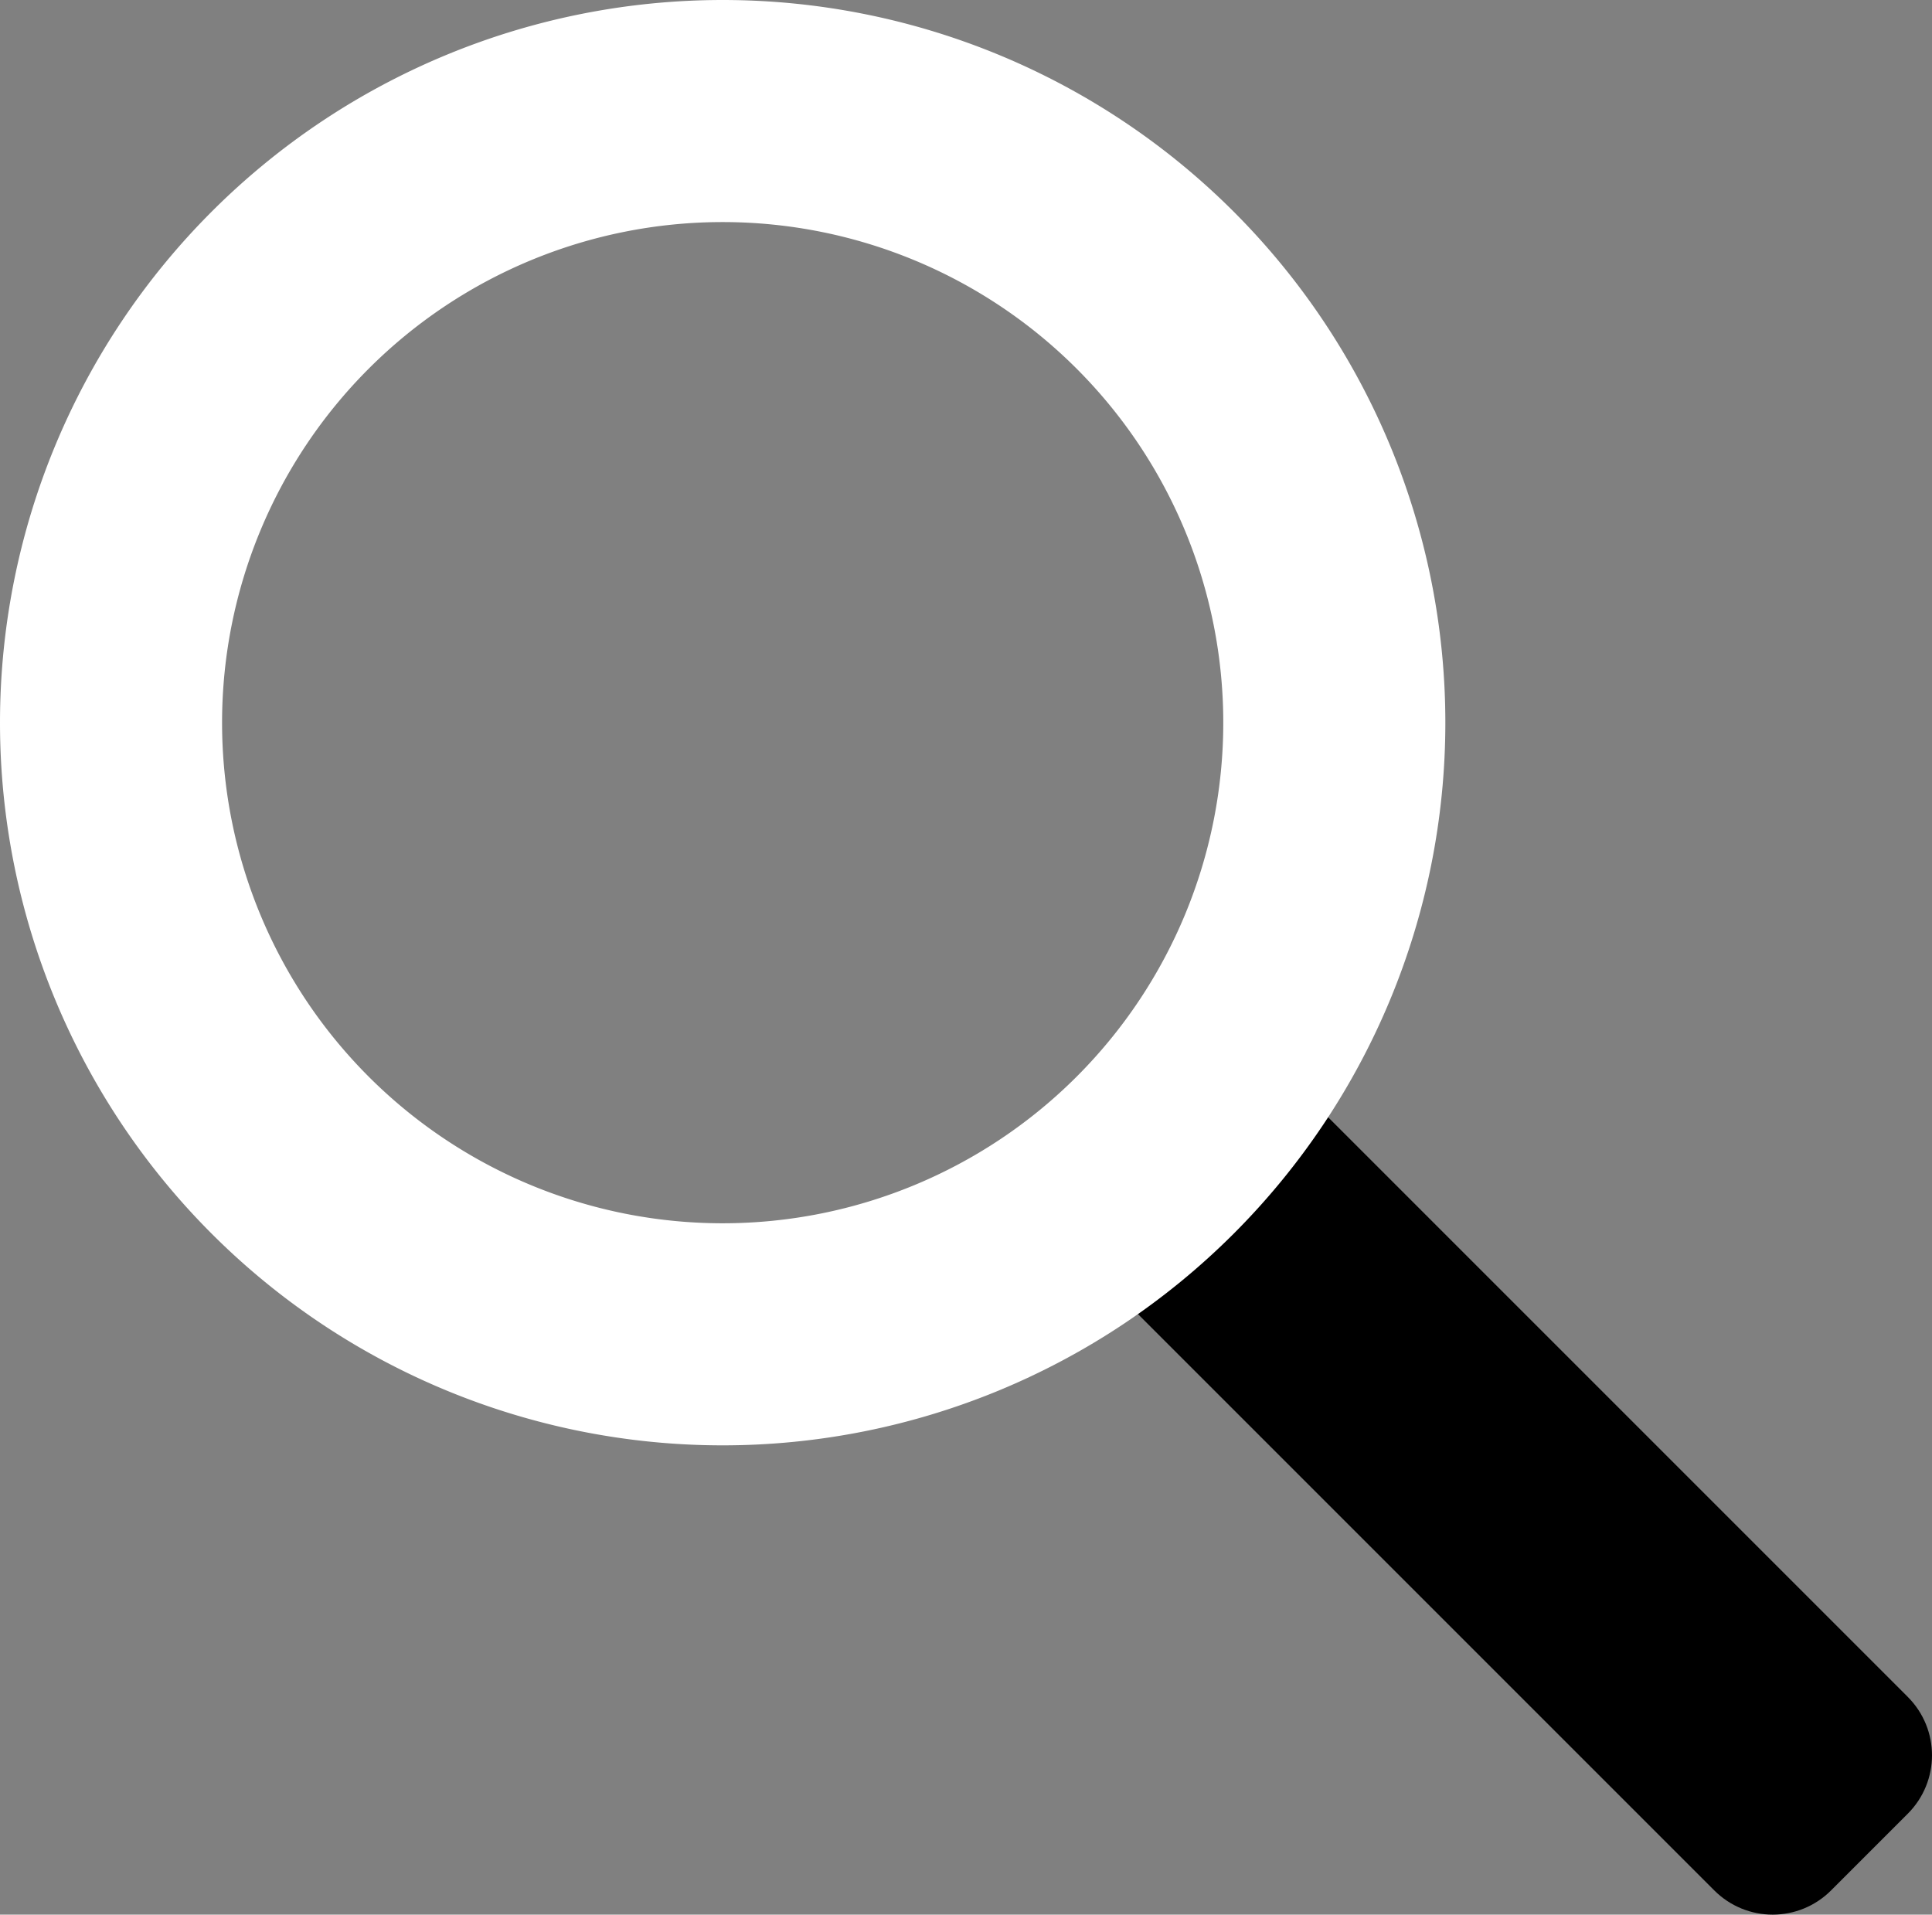 <?xml version="1.0" encoding="UTF-8" standalone="no"?>
<!-- Created with Inkscape (http://www.inkscape.org/) -->

<svg
   width="149.847mm"
   height="148.5mm"
   viewBox="0 0 149.847 148.5"
   version="1.1"
   id="svg1"
   xmlns="http://www.w3.org/2000/svg"
   xmlns:svg="http://www.w3.org/2000/svg">
  <rect x="0" y="0" width="149.847" height="148.5" fill="#808080" stroke="none"/>
  <defs
     id="defs1" />
  <g
     id="layer1">
    <g
       id="g2">
      <path
         id="rect1"
         style="stroke:#cbcbcb;stroke-width:0"
         transform="rotate(-45)"
         d="m -3.246,126.121 h 8.397 c 3.553,0 6.414,2.861 6.414,6.414 v 65.151 c 0,3.553 -2.861,6.414 -6.414,6.414 h -8.397 c -3.553,0 -6.414,-2.861 -6.414,-6.414 v -65.151 c 0,-3.553 2.861,-6.414 6.414,-6.414 z" />
      <path
         id="path1"
         style="fill:none;stroke:#ffffff;stroke-width:17.224"
         d="M 103.49,56.051 A 47.439,47.439 0 0 1 56.051,103.49 47.439,47.439 0 0 1 8.612,56.051 47.439,47.439 0 0 1 56.051,8.612 47.439,47.439 0 0 1 103.49,56.051 Z" />
    </g>
  </g>
</svg>
